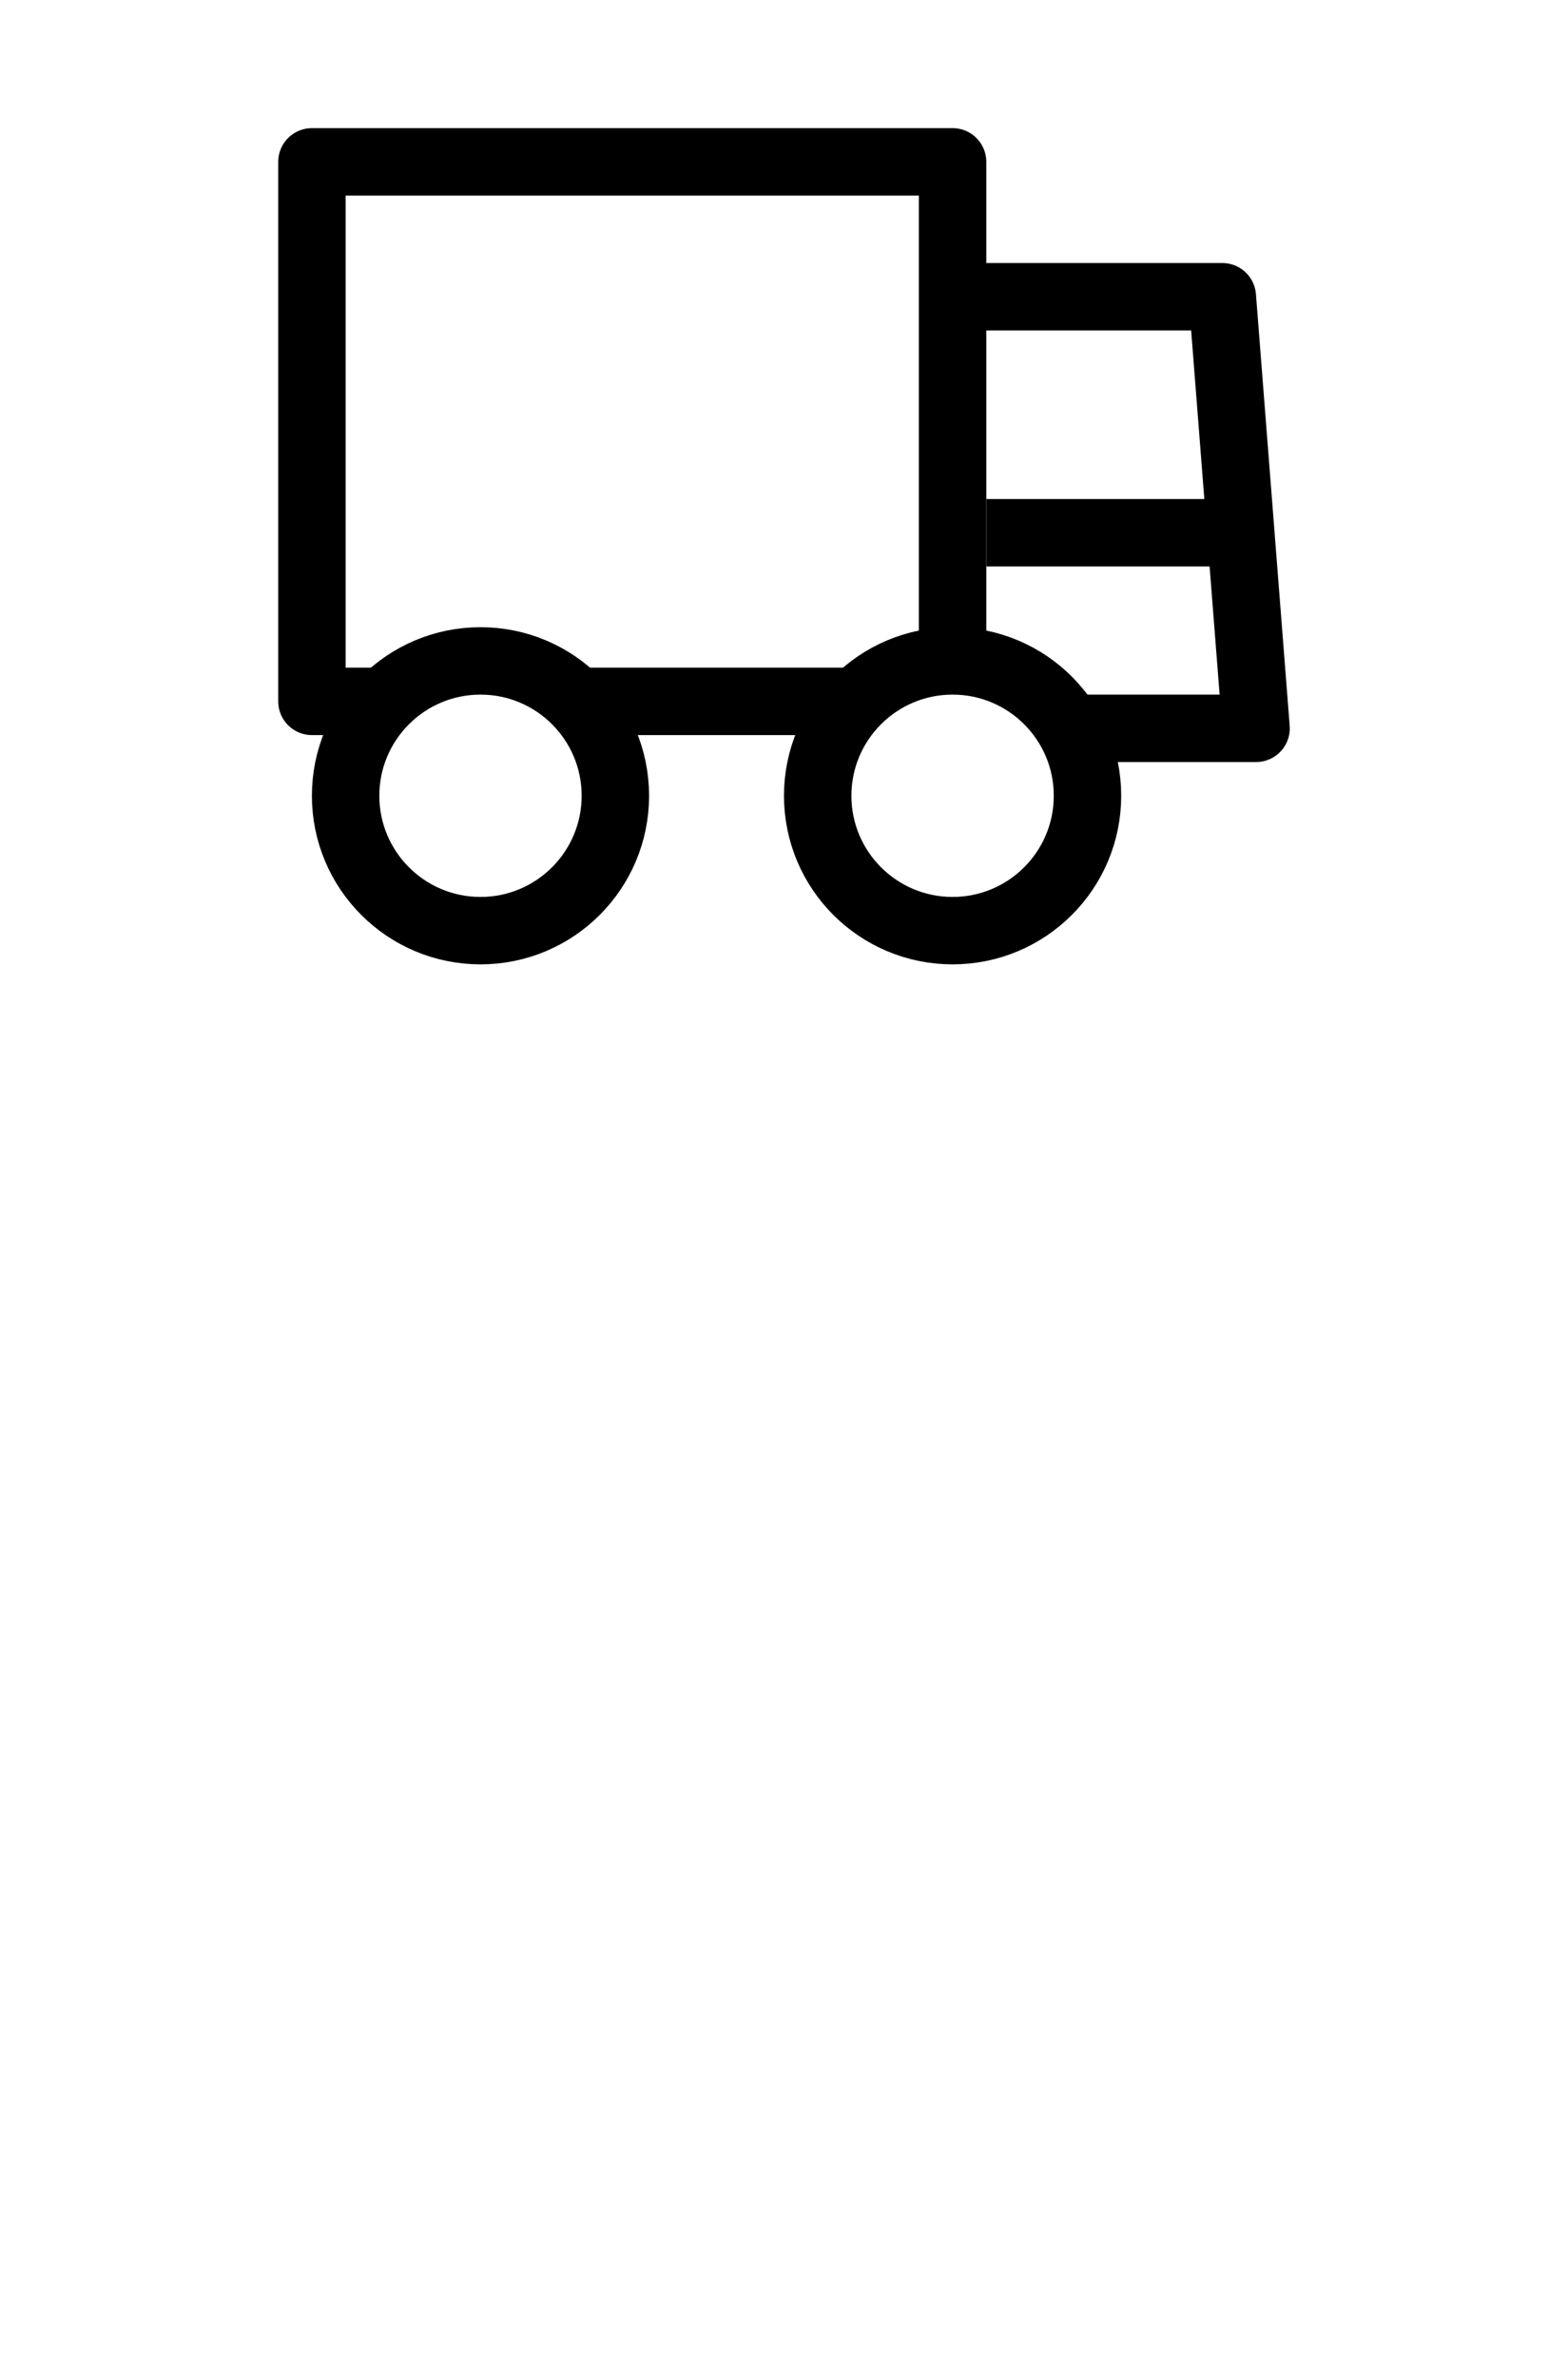 <svg width="31" height="47" viewBox="0 0 31 47" fill="none" xmlns="http://www.w3.org/2000/svg">
<g clip-path="url(#clip0_22_300)">
<path d="M16.966 13.867H11.1" stroke="black" stroke-width="1.333" stroke-miterlimit="10" stroke-linejoin="round"/>
<path d="M9.5 18.4C10.972 18.4 12.166 17.206 12.166 15.733C12.166 14.261 10.972 13.067 9.5 13.067C8.027 13.067 6.833 14.261 6.833 15.733C6.833 17.206 8.027 18.4 9.5 18.4Z" stroke="black" stroke-width="1.333" stroke-miterlimit="10"/>
<path d="M18.833 18.4C20.306 18.4 21.5 17.206 21.5 15.733C21.5 14.261 20.306 13.067 18.833 13.067C17.36 13.067 16.166 14.261 16.166 15.733C16.166 17.206 17.36 18.4 18.833 18.4Z" stroke="black" stroke-width="1.333" stroke-miterlimit="10"/>
<path d="M19.5 10.533H24.7" stroke="black" stroke-width="1.333" stroke-miterlimit="10"/>
<path d="M7.5 13.867H6.167V3.2H18.833V12.933" stroke="black" stroke-width="1.333" stroke-miterlimit="10" stroke-linejoin="round"/>
<path d="M18.7 5.867H24.166L24.833 14.4H21.366" stroke="black" stroke-width="1.333" stroke-miterlimit="10" stroke-linejoin="round"/>
</g>
<defs>
<clipPath id="clip0_22_300">
<rect width="20" height="20" fill="white" transform="translate(5.5 0.8)"/>
</clipPath>
</defs>
</svg>
